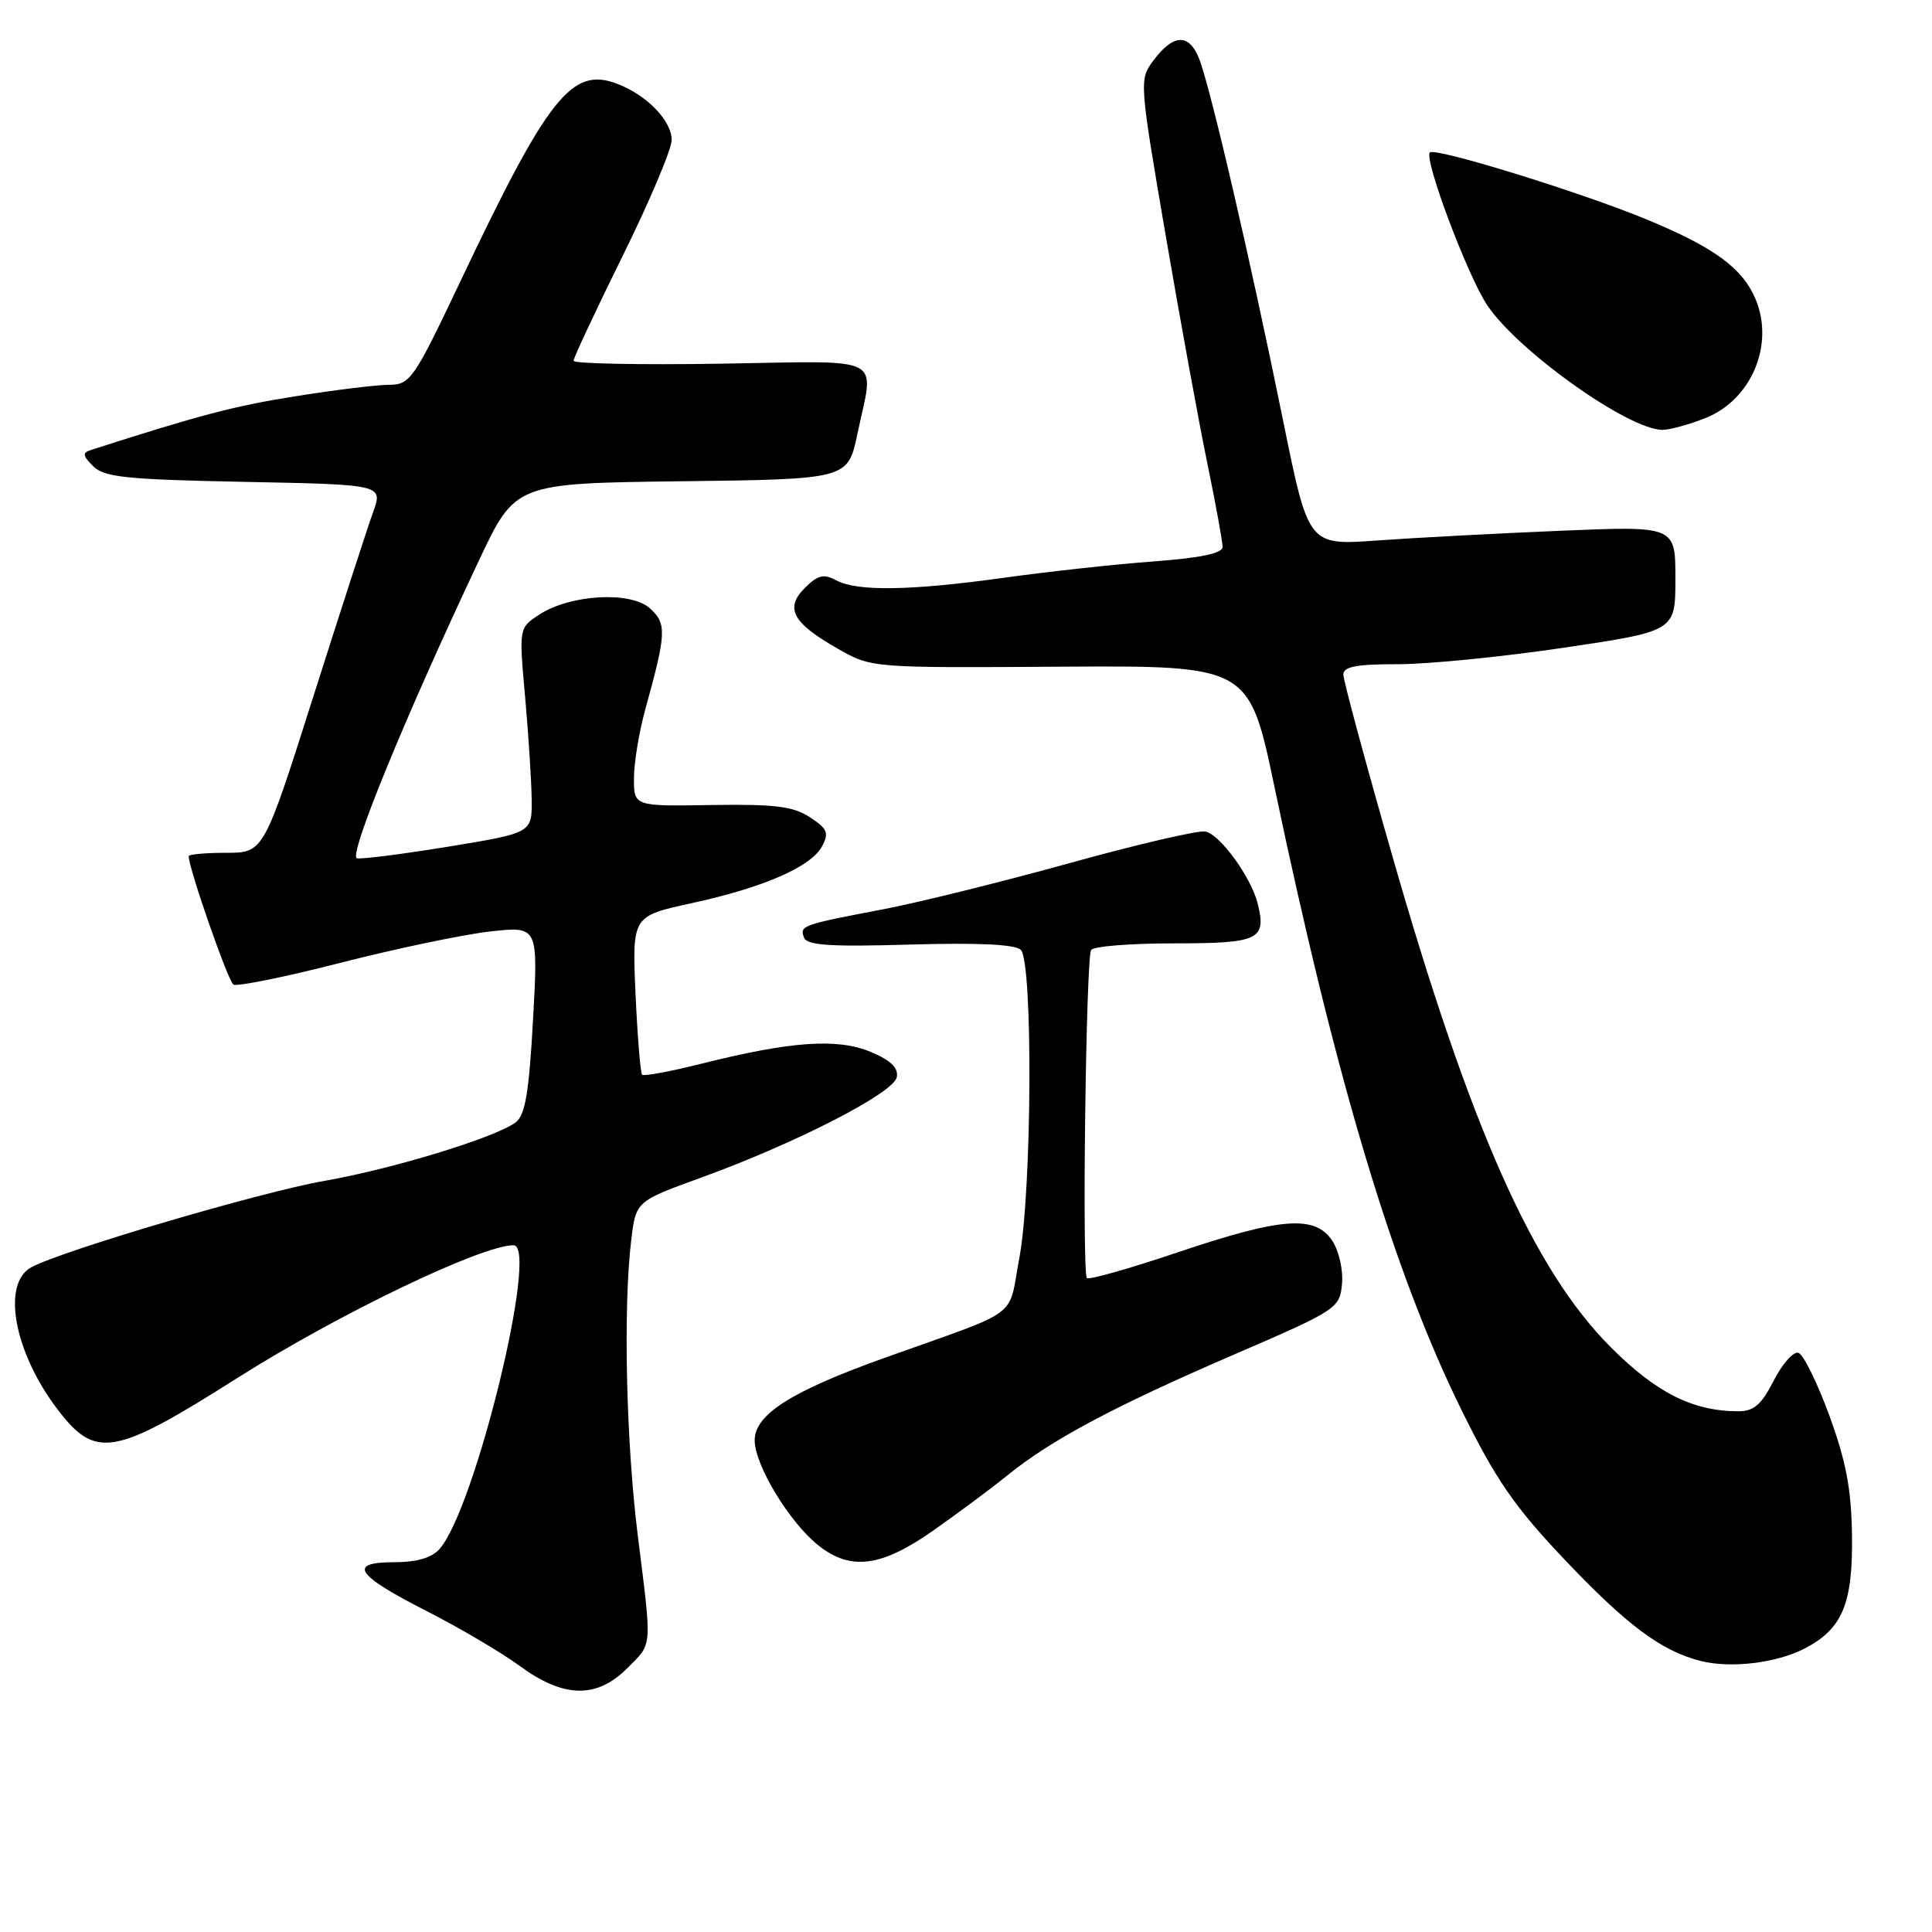 <?xml version="1.0" encoding="UTF-8" standalone="no"?>
<!DOCTYPE svg PUBLIC "-//W3C//DTD SVG 1.1//EN" "http://www.w3.org/Graphics/SVG/1.1/DTD/svg11.dtd" >
<svg xmlns="http://www.w3.org/2000/svg" xmlns:xlink="http://www.w3.org/1999/xlink" version="1.1" viewBox="0 0 256 256">
 <g >
 <path fill="currentColor"
d=" M 83.08 221.08 C 86.49 217.66 86.41 218.70 84.51 203.46 C 82.96 191.05 82.56 173.27 83.64 164.34 C 84.26 159.18 84.26 159.18 92.88 156.05 C 105.47 151.48 118.44 144.82 118.83 142.73 C 119.06 141.49 118.03 140.49 115.36 139.38 C 110.97 137.54 104.83 137.97 93.00 140.93 C 88.88 141.97 85.31 142.63 85.09 142.41 C 84.86 142.19 84.47 137.37 84.21 131.70 C 83.76 121.39 83.76 121.39 91.63 119.68 C 101.22 117.59 107.47 114.86 108.94 112.12 C 109.87 110.37 109.63 109.80 107.32 108.29 C 105.10 106.84 102.68 106.54 94.30 106.67 C 84.00 106.84 84.00 106.84 84.00 103.14 C 84.00 101.10 84.68 96.98 85.51 93.97 C 88.31 83.87 88.36 82.64 86.12 80.61 C 83.57 78.30 75.54 78.76 71.44 81.45 C 68.76 83.20 68.76 83.20 69.58 92.35 C 70.03 97.38 70.42 103.49 70.45 105.93 C 70.50 110.36 70.50 110.36 59.50 112.17 C 53.45 113.16 47.96 113.86 47.30 113.73 C 46.10 113.50 53.59 95.19 63.46 74.27 C 68.28 64.04 68.28 64.04 90.31 63.77 C 112.34 63.50 112.34 63.50 113.61 57.50 C 115.84 46.88 117.71 47.84 95.50 48.19 C 84.77 48.36 76.00 48.19 76.00 47.80 C 76.00 47.42 78.92 41.17 82.50 33.92 C 86.08 26.68 89.00 19.76 89.00 18.55 C 89.00 15.99 85.69 12.58 81.75 11.09 C 75.76 8.82 72.62 12.79 60.97 37.35 C 54.79 50.36 54.37 50.97 51.50 50.99 C 49.85 51.00 44.23 51.69 39.00 52.53 C 30.97 53.81 26.43 55.01 12.07 59.62 C 10.89 59.99 10.94 60.37 12.35 61.78 C 13.81 63.24 16.76 63.54 32.41 63.85 C 50.75 64.21 50.75 64.21 49.44 67.86 C 48.71 69.86 45.16 80.84 41.53 92.25 C 34.94 113.00 34.94 113.00 29.97 113.00 C 27.24 113.00 25.00 113.20 25.00 113.45 C 25.00 115.04 30.22 130.02 30.93 130.46 C 31.41 130.75 37.81 129.45 45.15 127.57 C 52.49 125.69 61.38 123.83 64.91 123.43 C 71.32 122.71 71.32 122.71 70.63 135.10 C 70.10 144.79 69.59 147.77 68.33 148.72 C 65.66 150.72 52.08 154.88 43.00 156.47 C 34.58 157.94 8.35 165.67 4.17 167.91 C 0.17 170.05 1.85 179.18 7.64 186.77 C 12.68 193.38 15.11 192.95 31.50 182.56 C 44.80 174.13 63.80 165.00 68.05 165.00 C 71.46 165.00 62.94 199.96 58.24 205.25 C 57.21 206.42 55.22 207.00 52.26 207.00 C 46.00 207.00 47.11 208.68 56.58 213.50 C 60.93 215.72 66.48 218.99 68.90 220.77 C 74.67 225.00 79.05 225.10 83.08 221.08 Z  M 239.10 218.45 C 244.11 215.86 245.51 212.55 245.40 203.54 C 245.32 197.34 244.63 193.69 242.40 187.57 C 240.80 183.21 238.96 179.47 238.30 179.26 C 237.65 179.04 236.17 180.70 235.03 182.93 C 233.41 186.12 232.40 187.00 230.35 187.00 C 224.33 187.00 219.49 184.57 213.46 178.54 C 203.15 168.23 194.81 149.46 184.41 113.13 C 180.88 100.83 178.00 90.14 178.00 89.38 C 178.00 88.33 179.75 88.00 185.25 88.01 C 189.24 88.01 199.14 87.03 207.25 85.82 C 222.00 83.63 222.00 83.63 222.00 76.66 C 222.00 69.69 222.00 69.69 206.75 70.33 C 198.36 70.68 187.42 71.26 182.44 71.62 C 173.38 72.27 173.38 72.27 170.05 55.89 C 165.70 34.45 160.30 11.22 158.86 7.70 C 157.51 4.39 155.46 4.50 152.82 8.03 C 150.95 10.54 150.97 10.81 154.43 31.03 C 156.36 42.29 158.85 55.94 159.97 61.36 C 161.09 66.78 162.00 71.78 162.00 72.47 C 162.00 73.32 159.10 73.93 152.75 74.40 C 147.66 74.78 138.81 75.75 133.08 76.55 C 120.63 78.28 113.60 78.39 110.81 76.90 C 109.14 76.00 108.37 76.19 106.64 77.91 C 103.95 80.61 105.02 82.56 111.09 86.00 C 115.49 88.50 115.54 88.50 140.50 88.34 C 165.51 88.19 165.51 88.19 168.89 104.34 C 177.04 143.23 184.62 168.48 193.63 186.78 C 198.19 196.04 200.63 199.58 207.17 206.50 C 215.54 215.34 220.13 218.77 225.36 220.09 C 229.34 221.09 235.37 220.37 239.10 218.45 Z  M 123.58 202.86 C 126.84 200.58 131.30 197.26 133.50 195.48 C 139.31 190.78 147.53 186.39 163.44 179.52 C 177.17 173.59 177.51 173.37 177.82 170.15 C 178.00 168.31 177.43 165.79 176.55 164.43 C 174.27 160.96 169.80 161.30 156.00 165.96 C 149.68 168.09 144.29 169.62 144.02 169.35 C 143.36 168.69 143.89 126.98 144.58 125.88 C 144.87 125.39 149.83 125.00 155.59 125.00 C 166.85 125.00 167.85 124.52 166.64 119.69 C 165.76 116.20 161.65 110.56 159.72 110.18 C 158.77 110.00 150.69 111.88 141.75 114.36 C 132.81 116.84 121.67 119.60 117.00 120.49 C 106.24 122.54 105.93 122.65 106.54 124.24 C 106.93 125.27 110.03 125.47 120.60 125.16 C 129.60 124.90 134.53 125.13 135.26 125.86 C 136.89 127.49 136.74 157.88 135.06 166.73 C 133.51 174.91 135.64 173.33 117.14 179.95 C 104.85 184.35 100.00 187.43 100.00 190.85 C 100.00 194.15 104.64 201.79 108.50 204.82 C 112.73 208.15 116.77 207.63 123.58 202.86 Z  M 226.02 55.38 C 232.08 52.95 235.14 45.67 232.63 39.66 C 230.90 35.52 227.14 32.77 218.12 29.05 C 209.38 25.44 190.16 19.51 189.47 20.20 C 188.63 21.04 194.48 36.61 197.09 40.48 C 201.21 46.57 215.63 56.84 220.23 56.96 C 221.18 56.98 223.79 56.27 226.02 55.38 Z "/>
</g>
</svg>